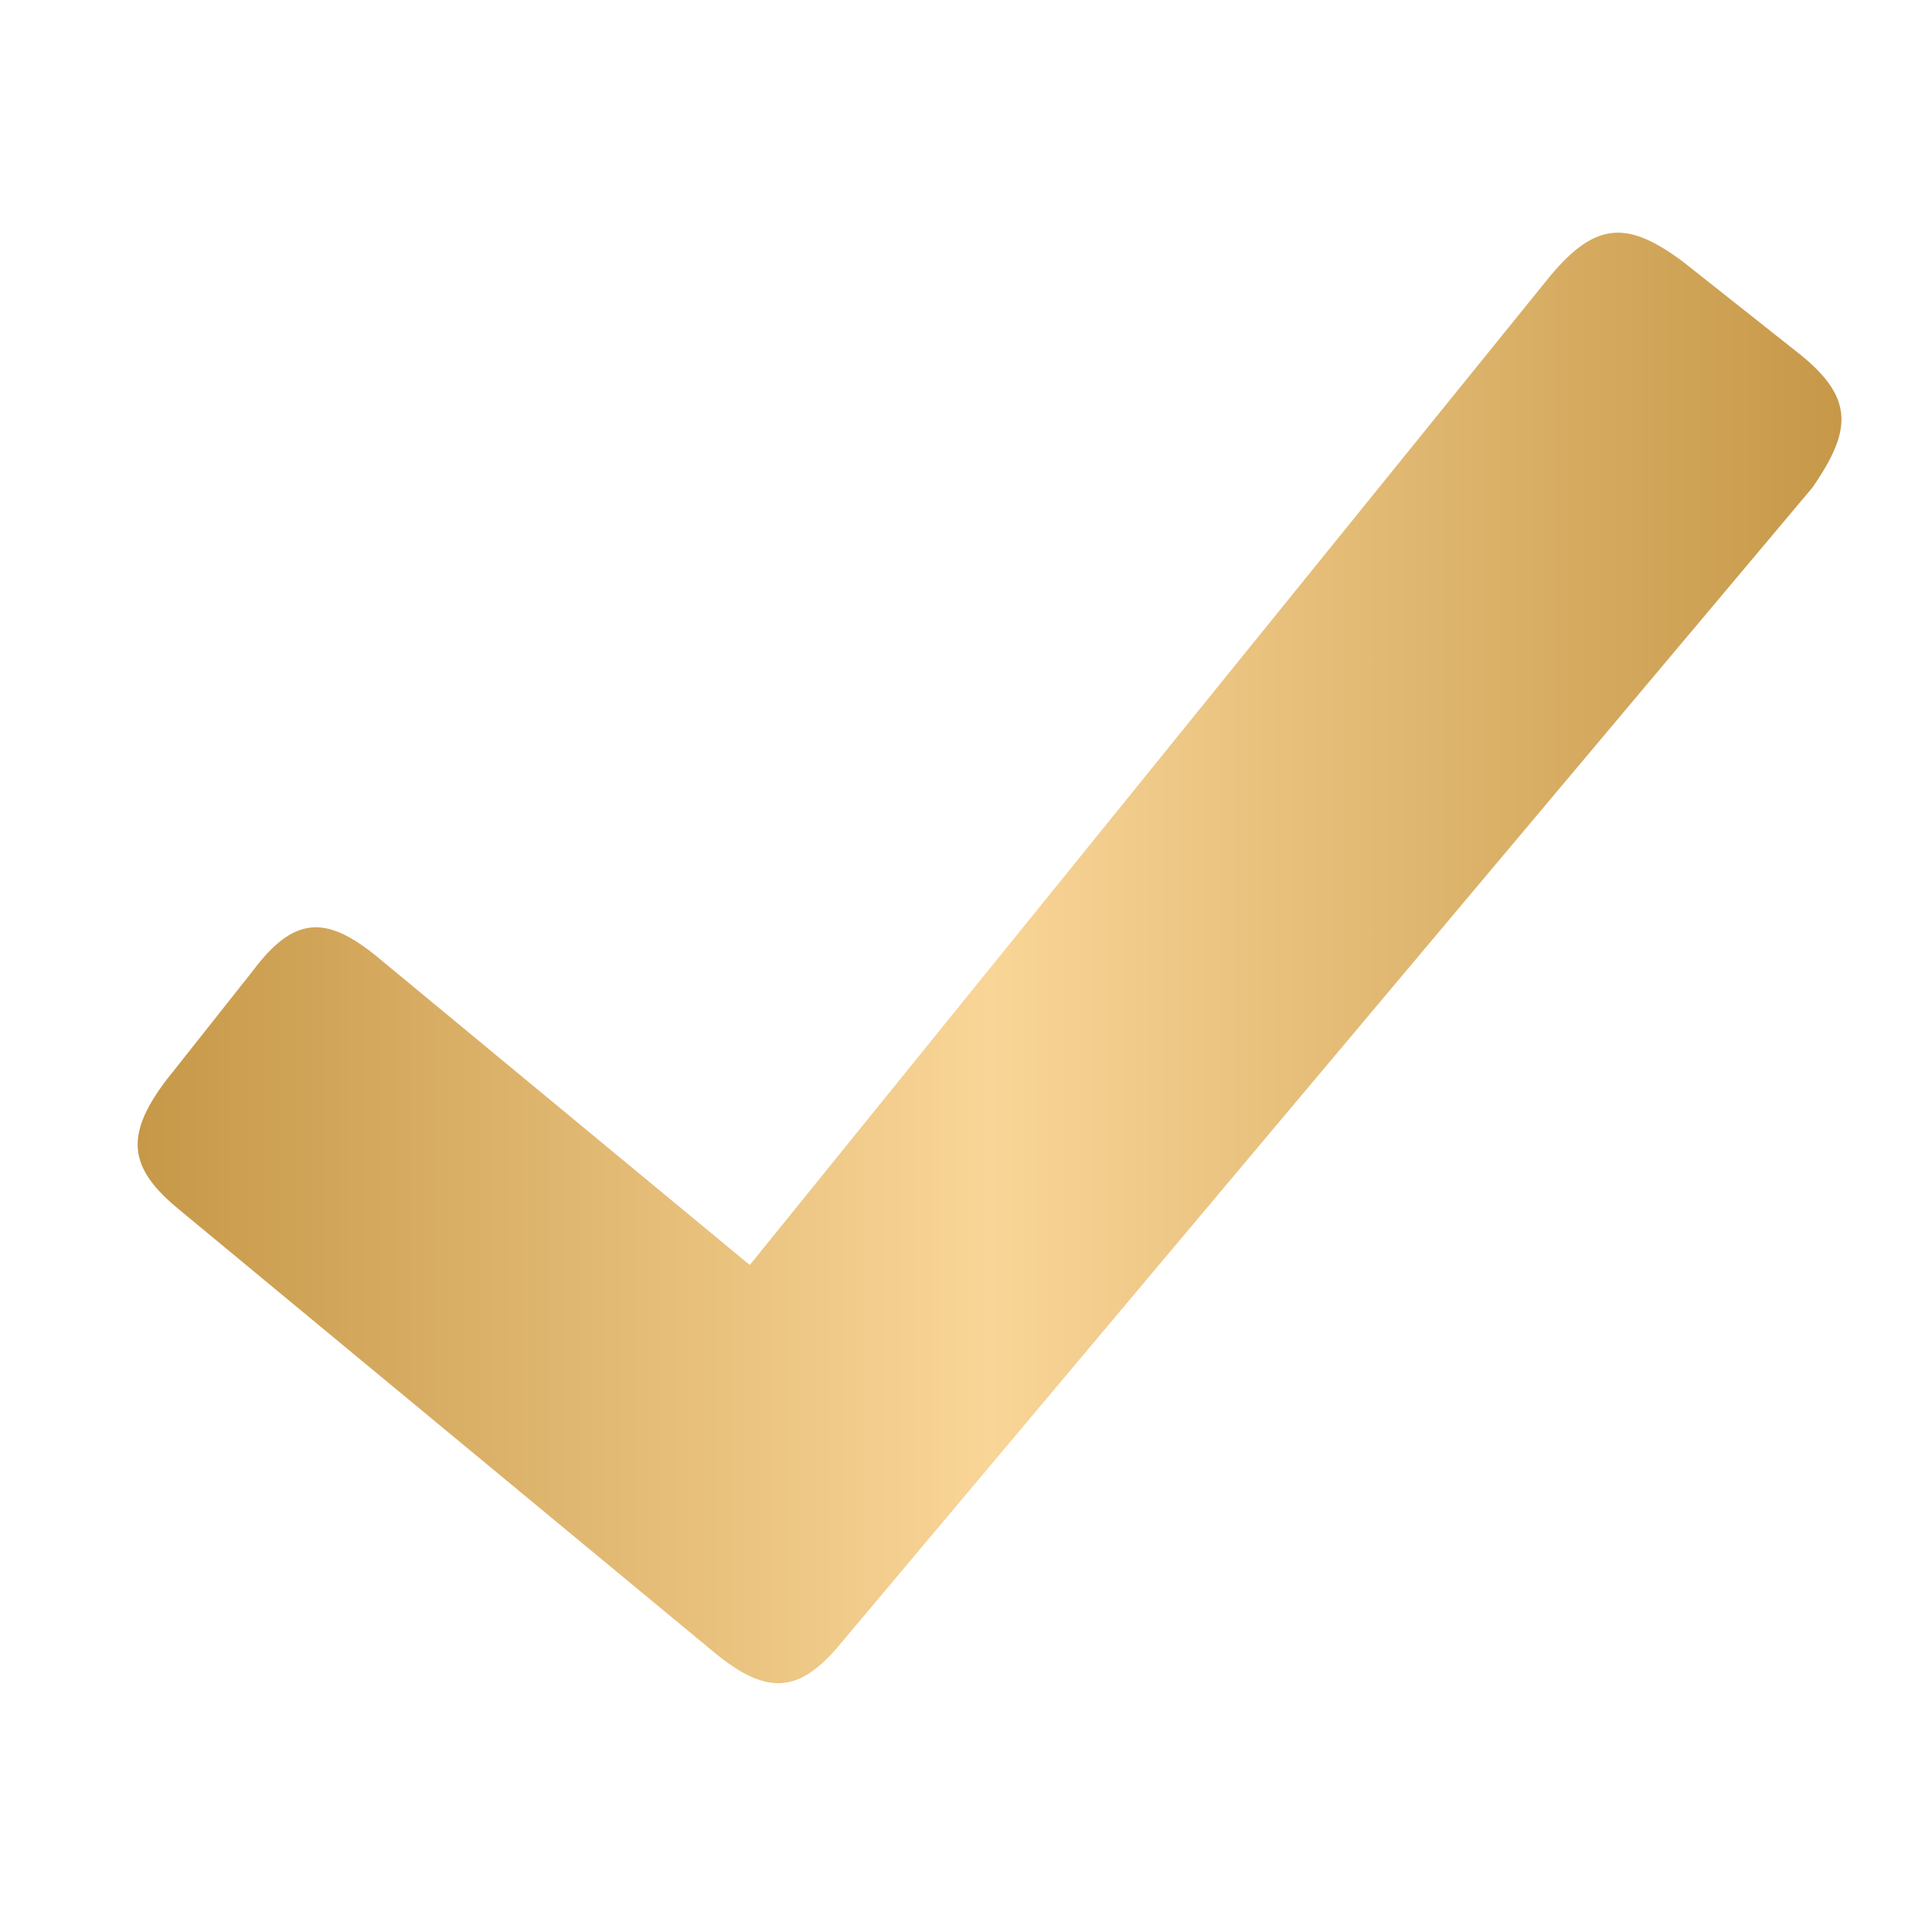 <?xml version="1.0" encoding="utf-8"?>
<!-- Generator: Adobe Illustrator 21.0.2, SVG Export Plug-In . SVG Version: 6.00 Build 0)  -->
<svg version="1.1" id="Layer_1" xmlns="http://www.w3.org/2000/svg" xmlns:xlink="http://www.w3.org/1999/xlink" x="0px" y="0px"
	 viewBox="0 0 42 42" style="enable-background:new 0 0 42 42;" xml:space="preserve">
<style type="text/css">
	.st0{fill:url(#SVGID_1_);}
</style>
<linearGradient id="SVGID_1_" gradientUnits="userSpaceOnUse" x1="3" y1="20.728" x2="40.029" y2="20.728">
	<stop  offset="0" style="stop-color:#C69848"/>
	<stop  offset="0.5" style="stop-color:#F9D597"/>
	<stop  offset="1" style="stop-color:#C69848"/>
</linearGradient>
<path class="st0" d="M39,7.6l-2.4-1.9c-1.2-0.9-1.9-0.9-2.9,0.3L16.3,27.5l-8.1-6.7c-1.1-0.9-1.8-0.9-2.7,0.3l-1.9,2.4
	c-0.9,1.2-0.8,1.9,0.3,2.8l11.6,9.6c1.2,1,1.9,0.9,2.8-0.2l21.1-25.1C40.3,9.3,40.3,8.6,39,7.6z"/>
</svg>
